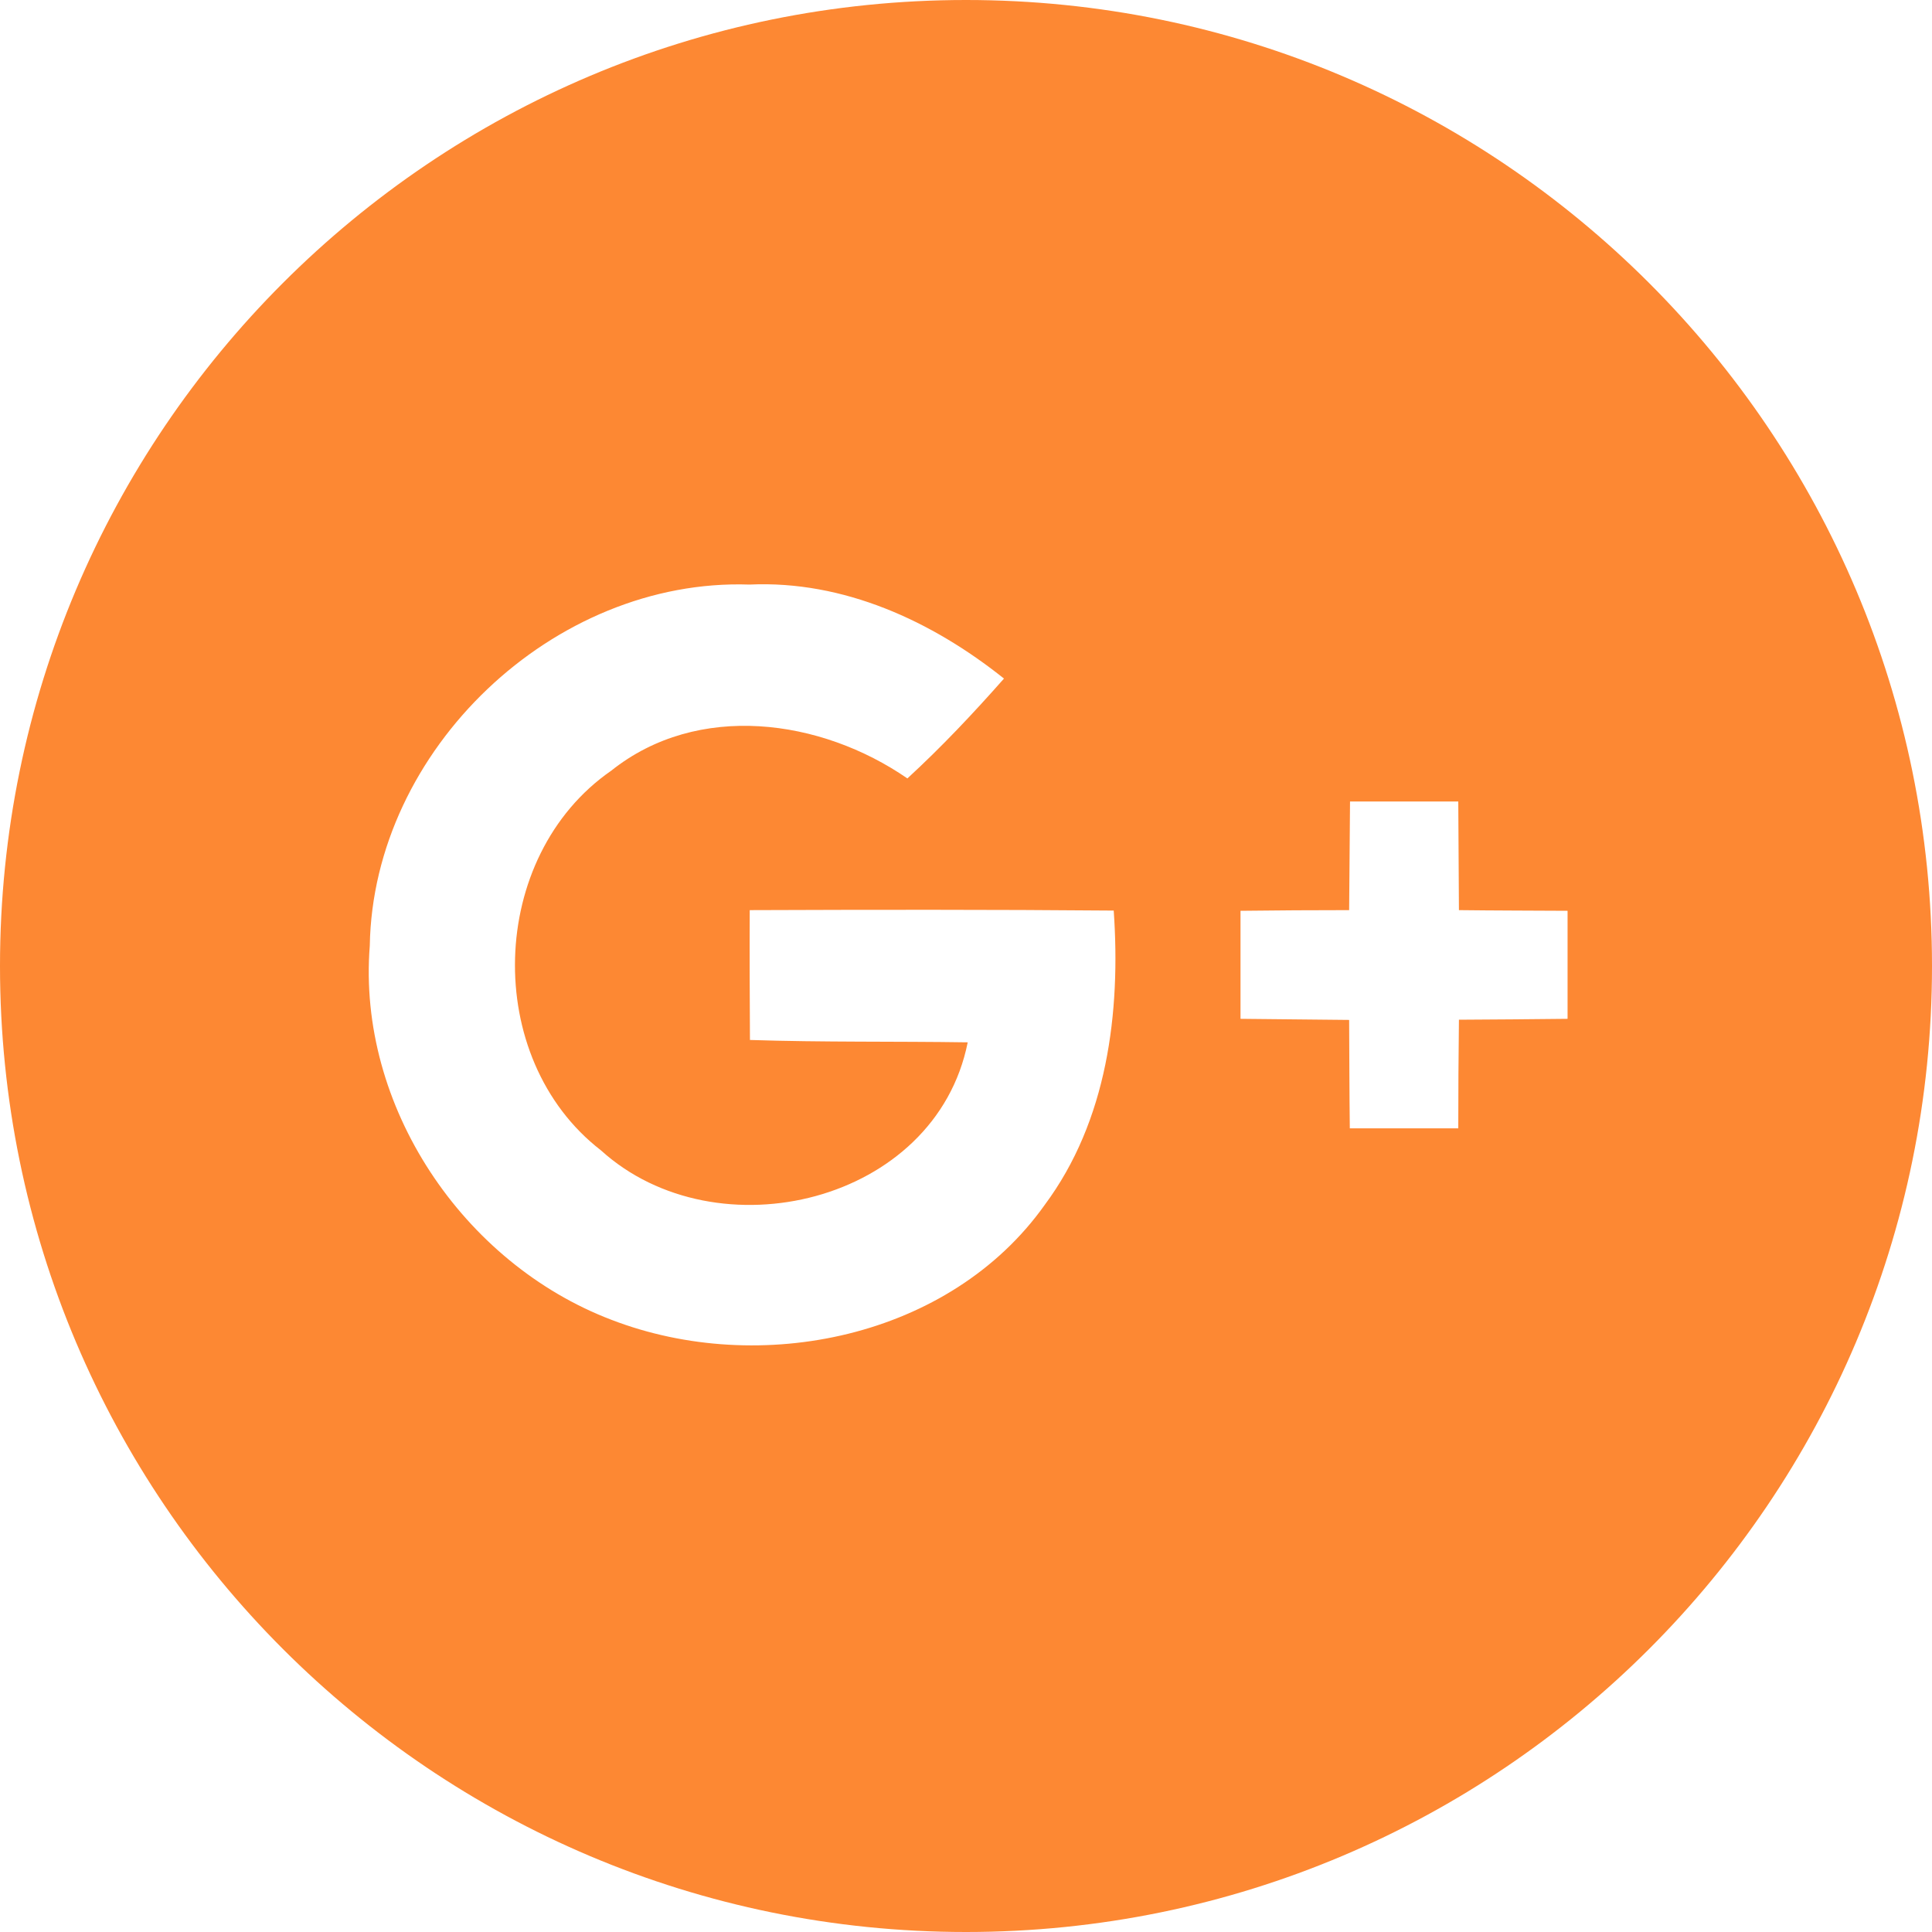 <svg width="35" height="35" viewBox="0 0 35 35" fill="none" xmlns="http://www.w3.org/2000/svg">
<path d="M17.5 0C7.836 0 0 7.836 0 17.5C0 27.164 7.836 35 17.5 35C27.164 35 35 27.164 35 17.5C35 7.836 27.164 0 17.5 0ZM18.926 21.828C17.211 24.242 13.766 24.945 11.078 23.91C8.383 22.883 6.469 20.035 6.699 17.133C6.758 13.582 10.027 10.469 13.578 10.59C15.281 10.512 16.883 11.25 18.188 12.293C17.629 12.926 17.055 13.535 16.438 14.102C14.871 13.02 12.641 12.711 11.074 13.961C8.832 15.512 8.73 19.172 10.887 20.84C12.984 22.742 16.949 21.797 17.531 18.883C16.219 18.863 14.898 18.883 13.586 18.84C13.582 18.055 13.578 17.273 13.582 16.488C15.777 16.48 17.977 16.477 20.176 16.496C20.305 18.344 20.059 20.305 18.926 21.828V21.828ZM28.398 18.457C27.742 18.465 27.086 18.469 26.43 18.473C26.422 19.129 26.418 19.785 26.418 20.441H24.453C24.445 19.785 24.445 19.133 24.441 18.477C23.785 18.469 23.129 18.465 22.473 18.457V16.5C23.129 16.492 23.785 16.488 24.441 16.488C24.445 15.832 24.453 15.176 24.457 14.52H26.418L26.43 16.488C27.086 16.496 27.742 16.496 28.398 16.5V18.457Z" fill="#FD8833"/>
</svg>

